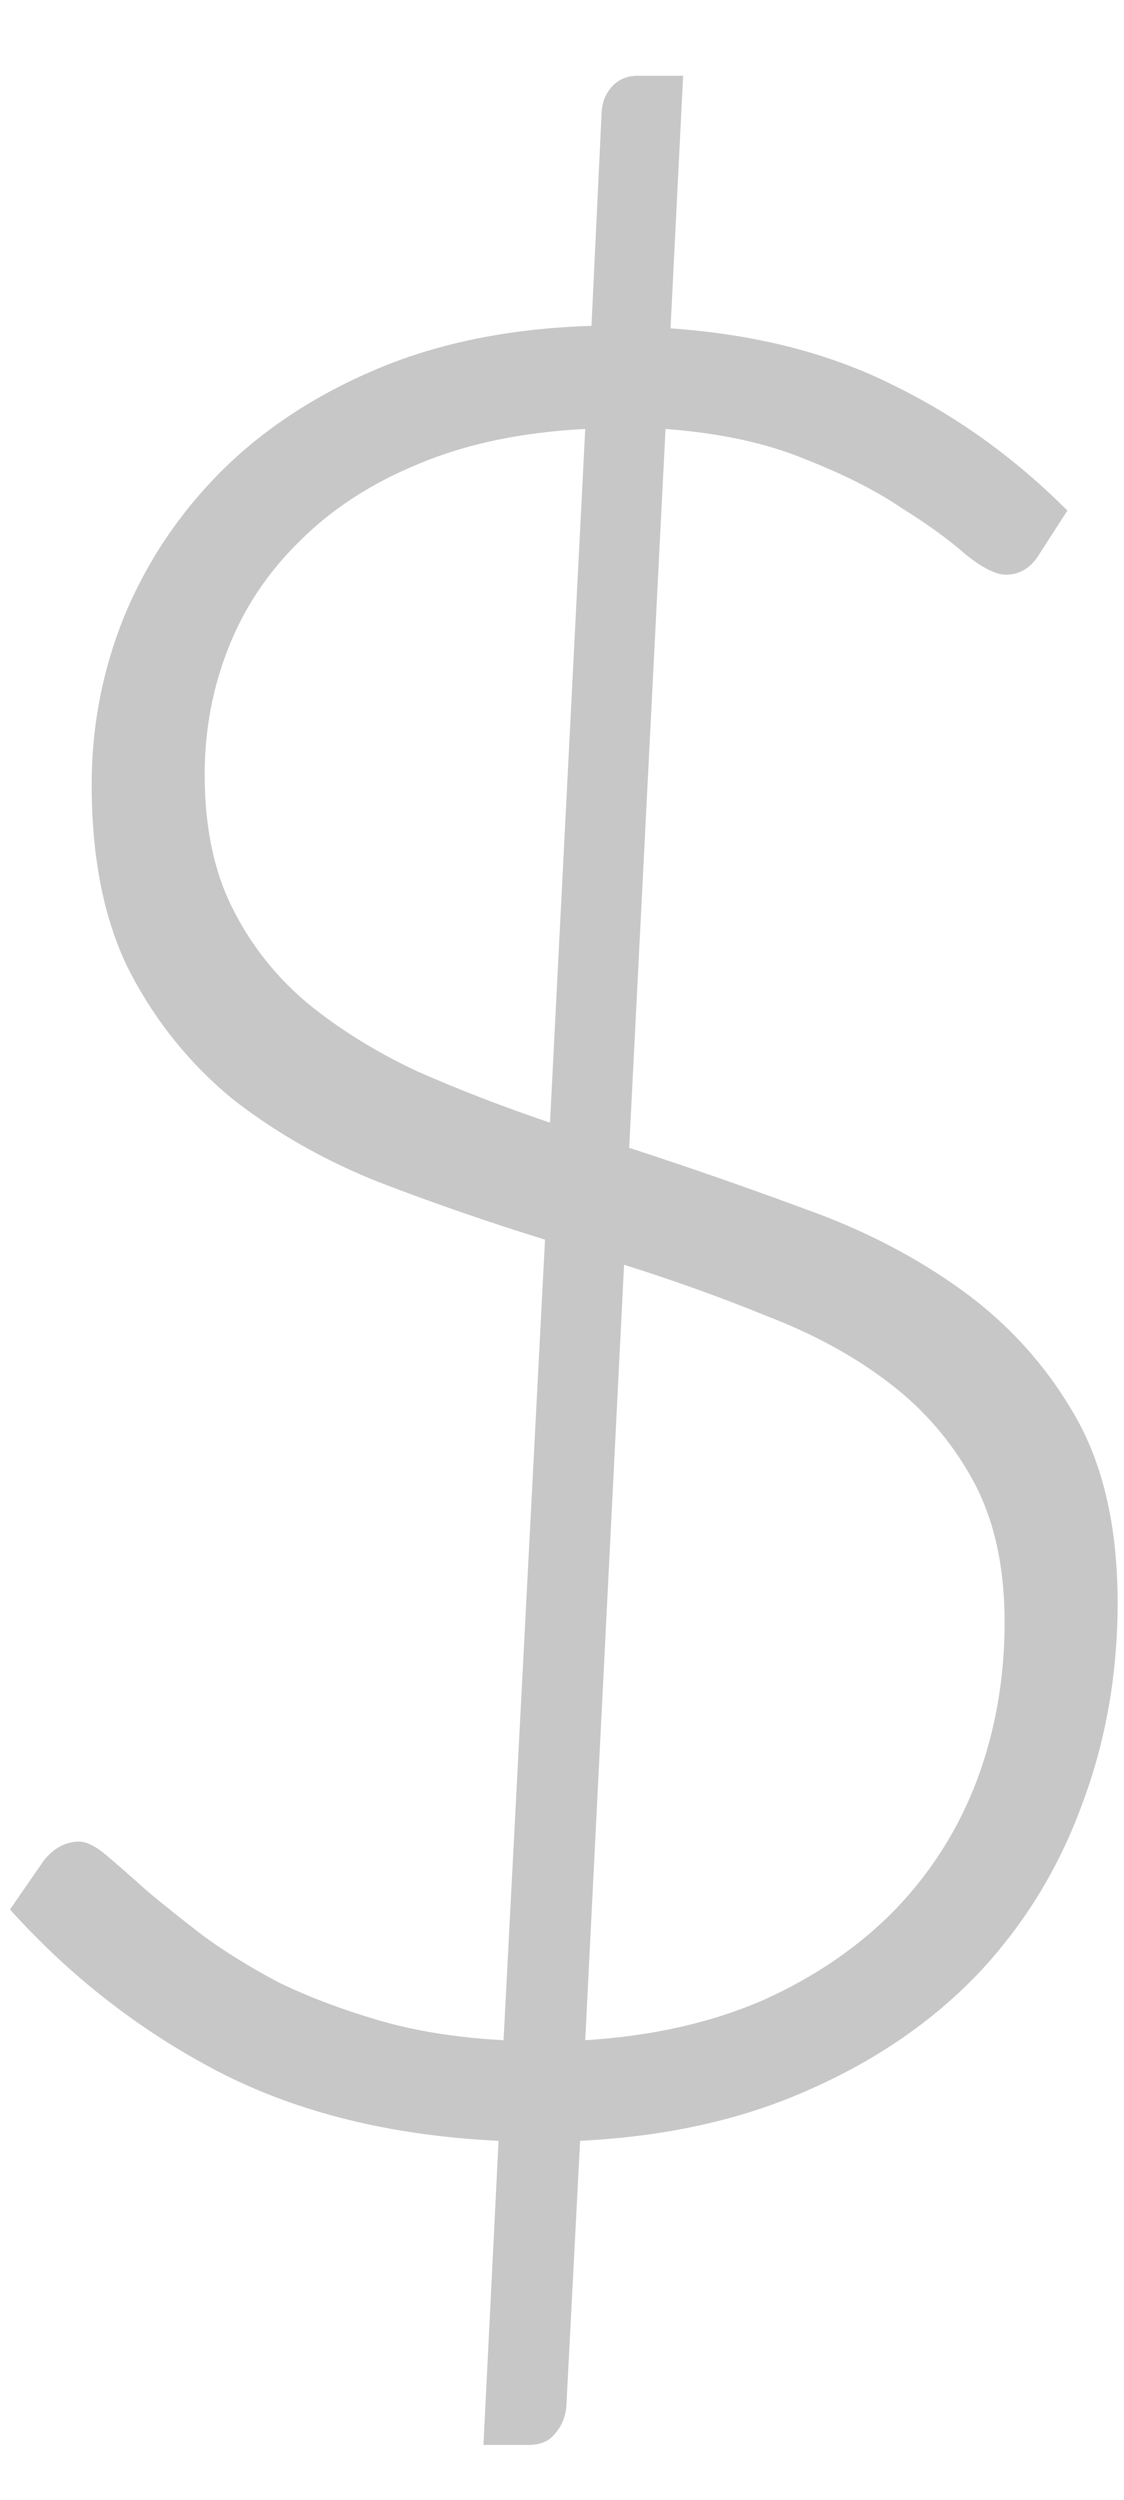 <svg width="9" height="20" viewBox="0 0 9 20" fill="none" xmlns="http://www.w3.org/2000/svg">
<path d="M4.686 16.323C5.222 16.29 5.698 16.182 6.114 16.001C6.529 15.814 6.881 15.572 7.169 15.277C7.458 14.976 7.676 14.63 7.823 14.242C7.971 13.846 8.044 13.424 8.044 12.975C8.044 12.532 7.96 12.157 7.793 11.848C7.625 11.54 7.401 11.278 7.119 11.064C6.838 10.849 6.512 10.672 6.144 10.531C5.782 10.383 5.4 10.246 4.997 10.119L4.686 16.323ZM4.686 3.432C4.176 3.458 3.73 3.552 3.348 3.713C2.973 3.867 2.658 4.072 2.403 4.326C2.148 4.575 1.957 4.859 1.83 5.181C1.702 5.503 1.639 5.842 1.639 6.197C1.639 6.613 1.712 6.968 1.86 7.263C2.007 7.558 2.208 7.813 2.463 8.027C2.718 8.235 3.01 8.416 3.338 8.57C3.673 8.718 4.029 8.855 4.404 8.982L4.686 3.432ZM5.038 9.183C5.513 9.338 5.986 9.502 6.455 9.676C6.925 9.844 7.344 10.062 7.712 10.33C8.081 10.598 8.379 10.93 8.607 11.325C8.835 11.721 8.949 12.22 8.949 12.824C8.949 13.4 8.852 13.943 8.658 14.453C8.47 14.962 8.192 15.411 7.823 15.8C7.454 16.182 7.002 16.491 6.465 16.725C5.936 16.96 5.329 17.094 4.645 17.128L4.535 19.249C4.528 19.337 4.498 19.41 4.444 19.471C4.397 19.531 4.327 19.561 4.233 19.561H3.871L3.992 17.128C3.134 17.087 2.386 16.903 1.749 16.575C1.119 16.246 0.563 15.814 0.08 15.277L0.351 14.885C0.432 14.785 0.526 14.734 0.633 14.734C0.693 14.734 0.767 14.771 0.854 14.845C0.941 14.919 1.049 15.013 1.176 15.127C1.303 15.234 1.454 15.354 1.629 15.489C1.803 15.616 2.004 15.74 2.232 15.861C2.467 15.975 2.731 16.075 3.026 16.162C3.321 16.249 3.657 16.303 4.032 16.323L4.364 9.918C3.908 9.777 3.462 9.623 3.026 9.455C2.591 9.281 2.202 9.059 1.86 8.791C1.525 8.516 1.253 8.181 1.045 7.786C0.838 7.383 0.734 6.881 0.734 6.277C0.734 5.808 0.821 5.359 0.995 4.93C1.176 4.494 1.434 4.109 1.769 3.773C2.111 3.432 2.53 3.157 3.026 2.949C3.522 2.741 4.092 2.627 4.736 2.607L4.816 0.928C4.816 0.834 4.843 0.757 4.897 0.696C4.95 0.636 5.021 0.606 5.108 0.606H5.47L5.369 2.627C6.046 2.674 6.64 2.825 7.149 3.08C7.659 3.328 8.125 3.663 8.547 4.085L8.326 4.427C8.259 4.541 8.168 4.598 8.054 4.598C7.974 4.598 7.867 4.544 7.733 4.437C7.605 4.323 7.434 4.199 7.22 4.065C7.012 3.924 6.754 3.794 6.445 3.673C6.137 3.545 5.765 3.465 5.329 3.432L5.038 9.183Z" fill="#C7C7C7"/>
</svg>
